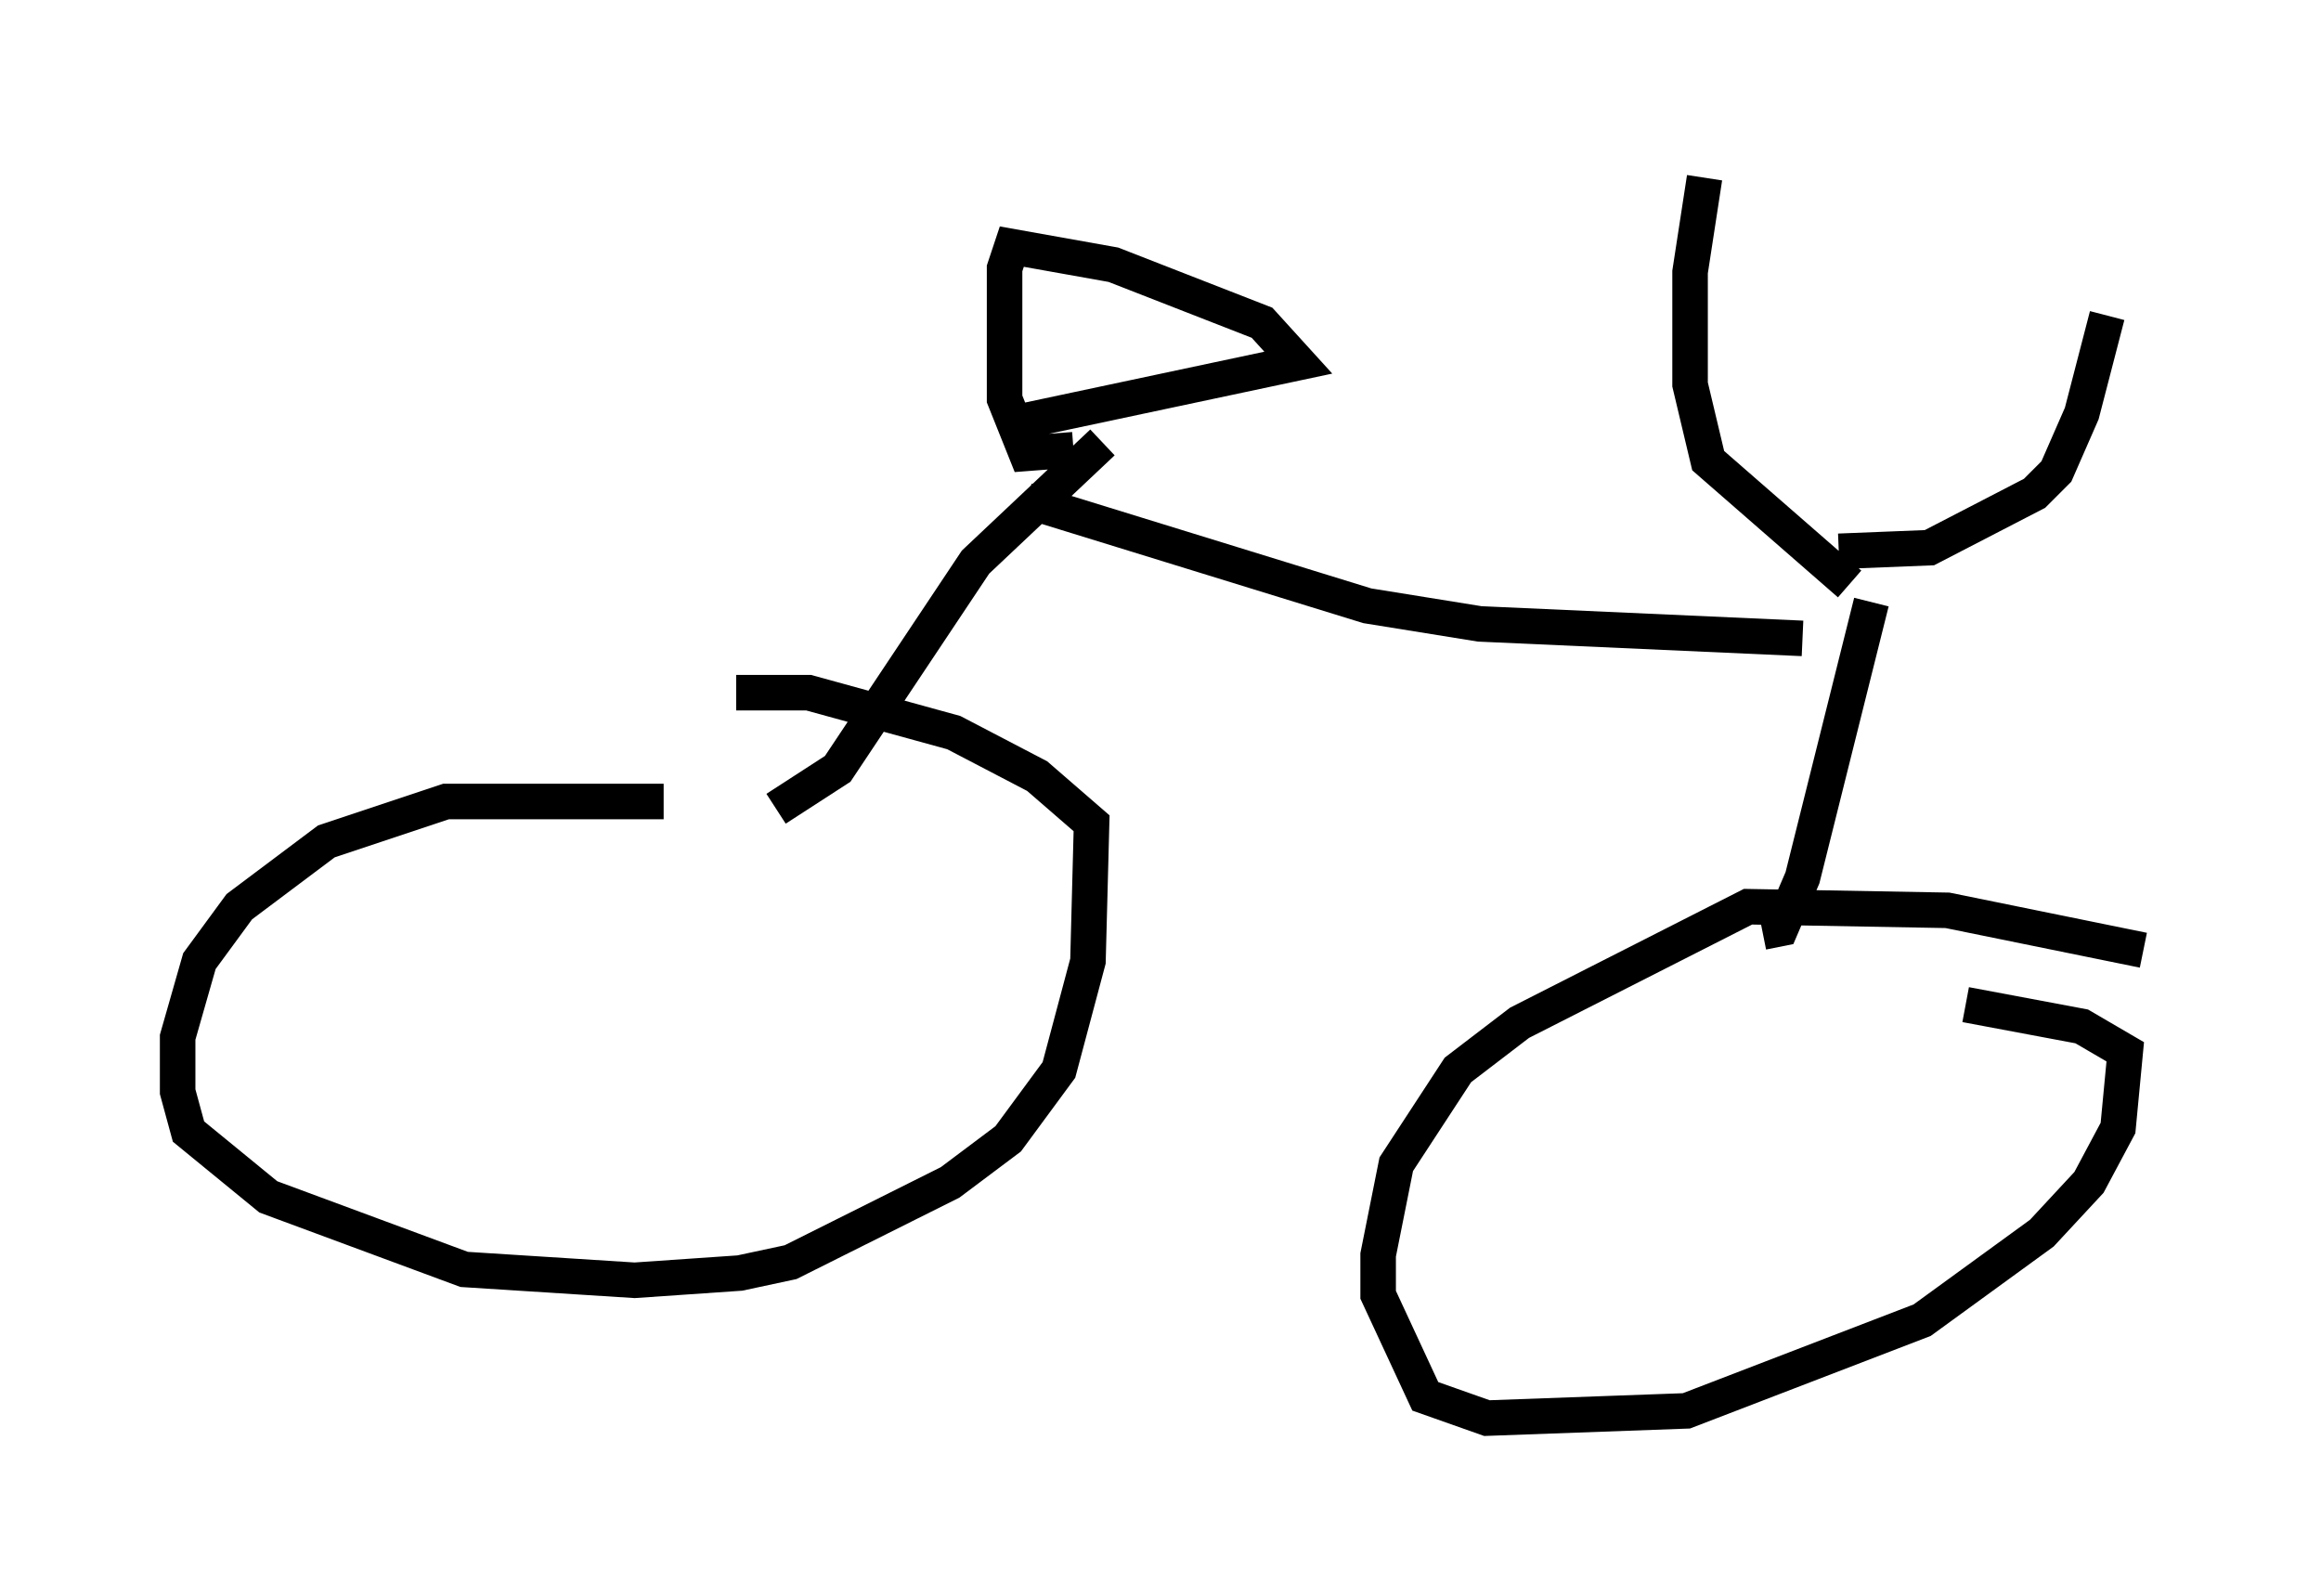 <?xml version="1.0" encoding="utf-8" ?>
<svg baseProfile="full" height="44.913" version="1.1" width="65.33" xmlns="http://www.w3.org/2000/svg" xmlns:ev="http://www.w3.org/2001/xml-events" xmlns:xlink="http://www.w3.org/1999/xlink"><defs /><rect fill="white" height="44.913" width="65.33" x="0" y="0" /><path d="M21.436, 23.069 m-2.756, -0.51 l-6.125, 0.0 -3.369, 1.123 l-2.45, 1.838 -1.123, 1.531 l-0.613, 2.144 0.0, 1.531 l0.306, 1.123 2.246, 1.838 l5.513, 2.042 4.798, 0.306 l2.96, -0.204 1.429, -0.306 l4.492, -2.246 1.633, -1.225 l1.429, -1.94 0.817, -3.063 l0.102, -3.879 -1.531, -1.327 l-2.348, -1.225 -4.083, -1.123 l-2.042, 0.0 m39.609, 7.248 l-5.513, -1.123 -5.615, -0.102 l-6.431, 3.267 -1.735, 1.327 l-1.735, 2.654 -0.51, 2.552 l0.0, 1.123 1.327, 2.858 l1.735, 0.613 5.615, -0.204 l6.635, -2.552 3.369, -2.45 l1.327, -1.429 0.817, -1.531 l0.204, -2.144 -1.225, -0.715 l-3.267, -0.613 m-33.484, -5.513 l1.735, -1.123 3.879, -5.819 l3.573, -3.369 m-2.654, -0.51 l8.167, -1.735 -1.021, -1.123 l-4.185, -1.633 -2.858, -0.51 l-0.204, 0.613 0.0, 3.675 l0.613, 1.531 1.327, -0.102 m19.396, 13.577 l0.51, -0.102 0.613, -1.429 l1.94, -7.758 m-0.613, -0.51 l-3.981, -3.471 -0.51, -2.144 l0.0, -3.165 0.408, -2.654 m3.777, 10.515 l2.552, -0.102 2.96, -1.531 l0.613, -0.613 0.715, -1.633 l0.715, -2.756 m-8.575, 9.086 l-9.086, -0.408 -3.165, -0.51 l-9.596, -2.96 " fill="none" stroke="black" stroke-width="1" /></svg>